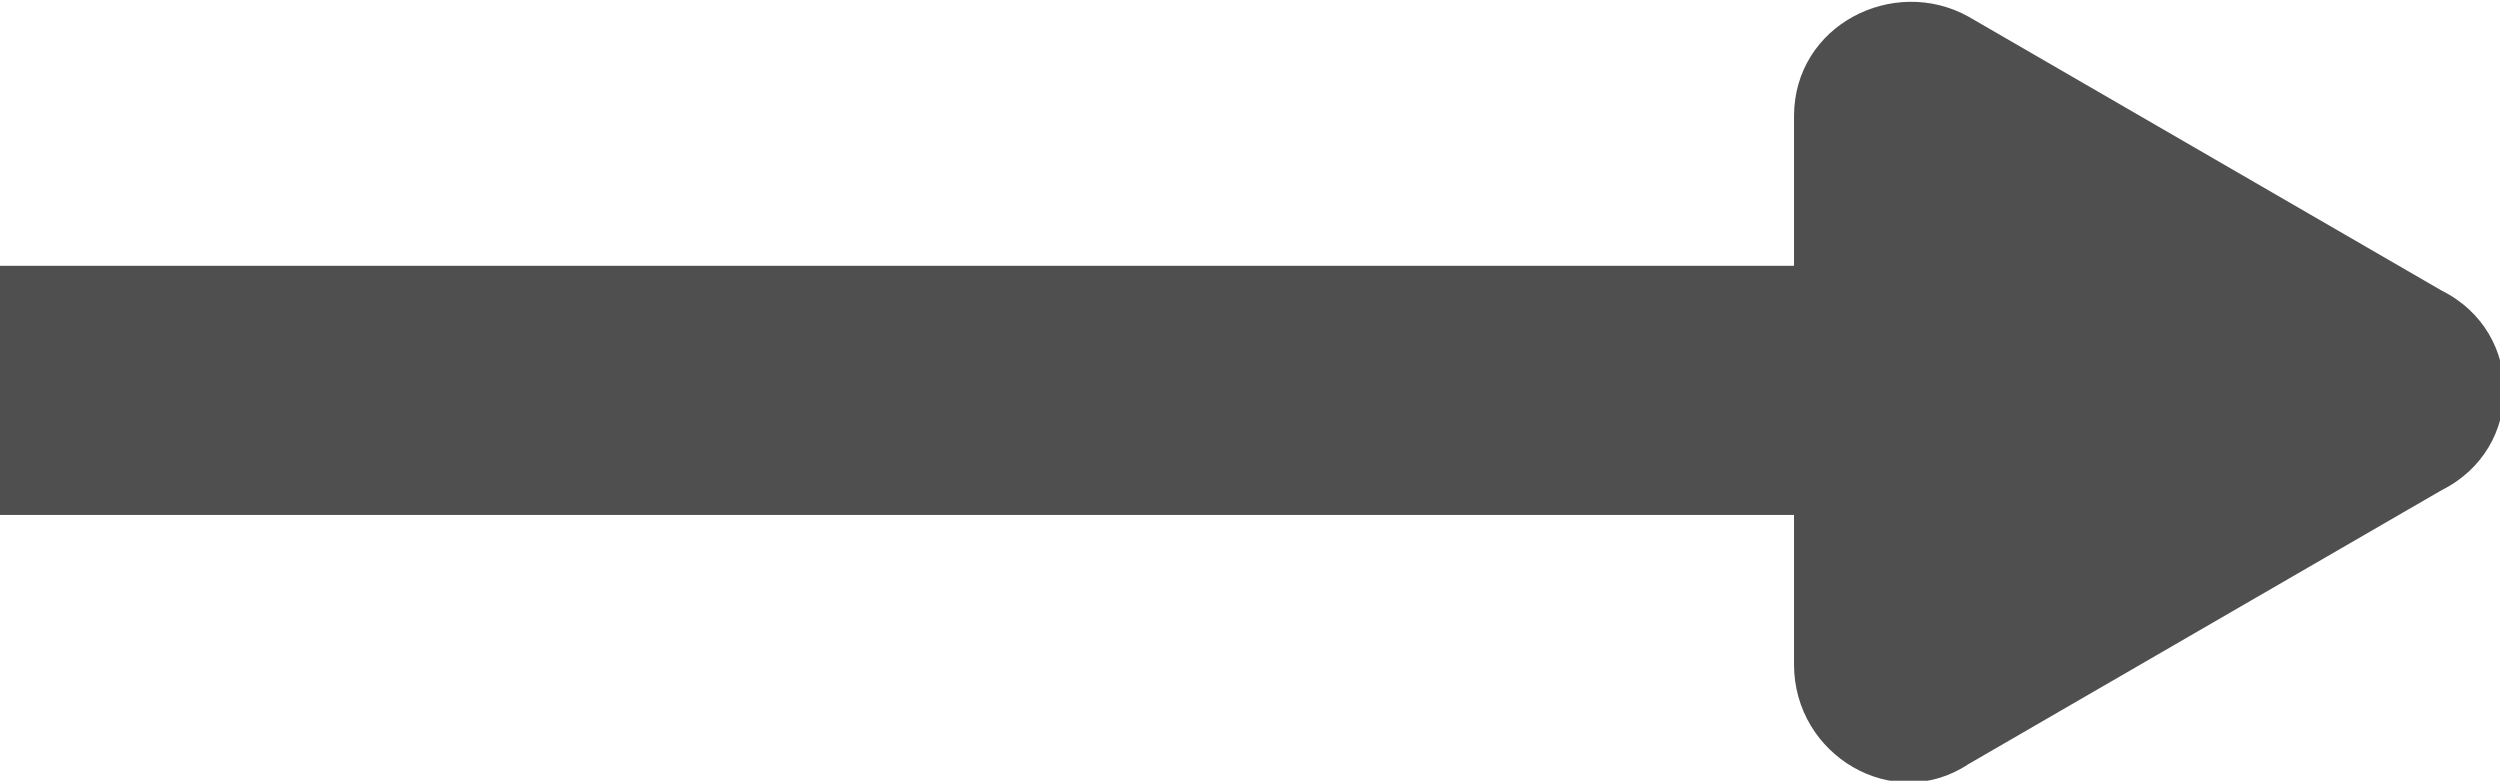 <?xml version="1.0" encoding="utf-8"?>
<!-- Generator: Adobe Illustrator 21.1.0, SVG Export Plug-In . SVG Version: 6.00 Build 0)  -->
<svg version="1.1" id="Layer_1" xmlns="http://www.w3.org/2000/svg" xmlns:xlink="http://www.w3.org/1999/xlink" x="0px" y="0px"
	 viewBox="0 0 30.1 9.4" style="enable-background:new 0 0 30.1 9.4;" xml:space="preserve">
<style type="text/css">
	.st0{fill:#4F4F4F;}
</style>
<path class="st0" d="M29.4,3.5l-5.7-3.3c-0.9-0.5-2.1,0.1-2.1,1.2v1.8H0v3h21.6V8c0,1.1,1.2,1.8,2.1,1.2l5.7-3.3
	C30.4,5.4,30.4,4,29.4,3.5z"/>
</svg>
